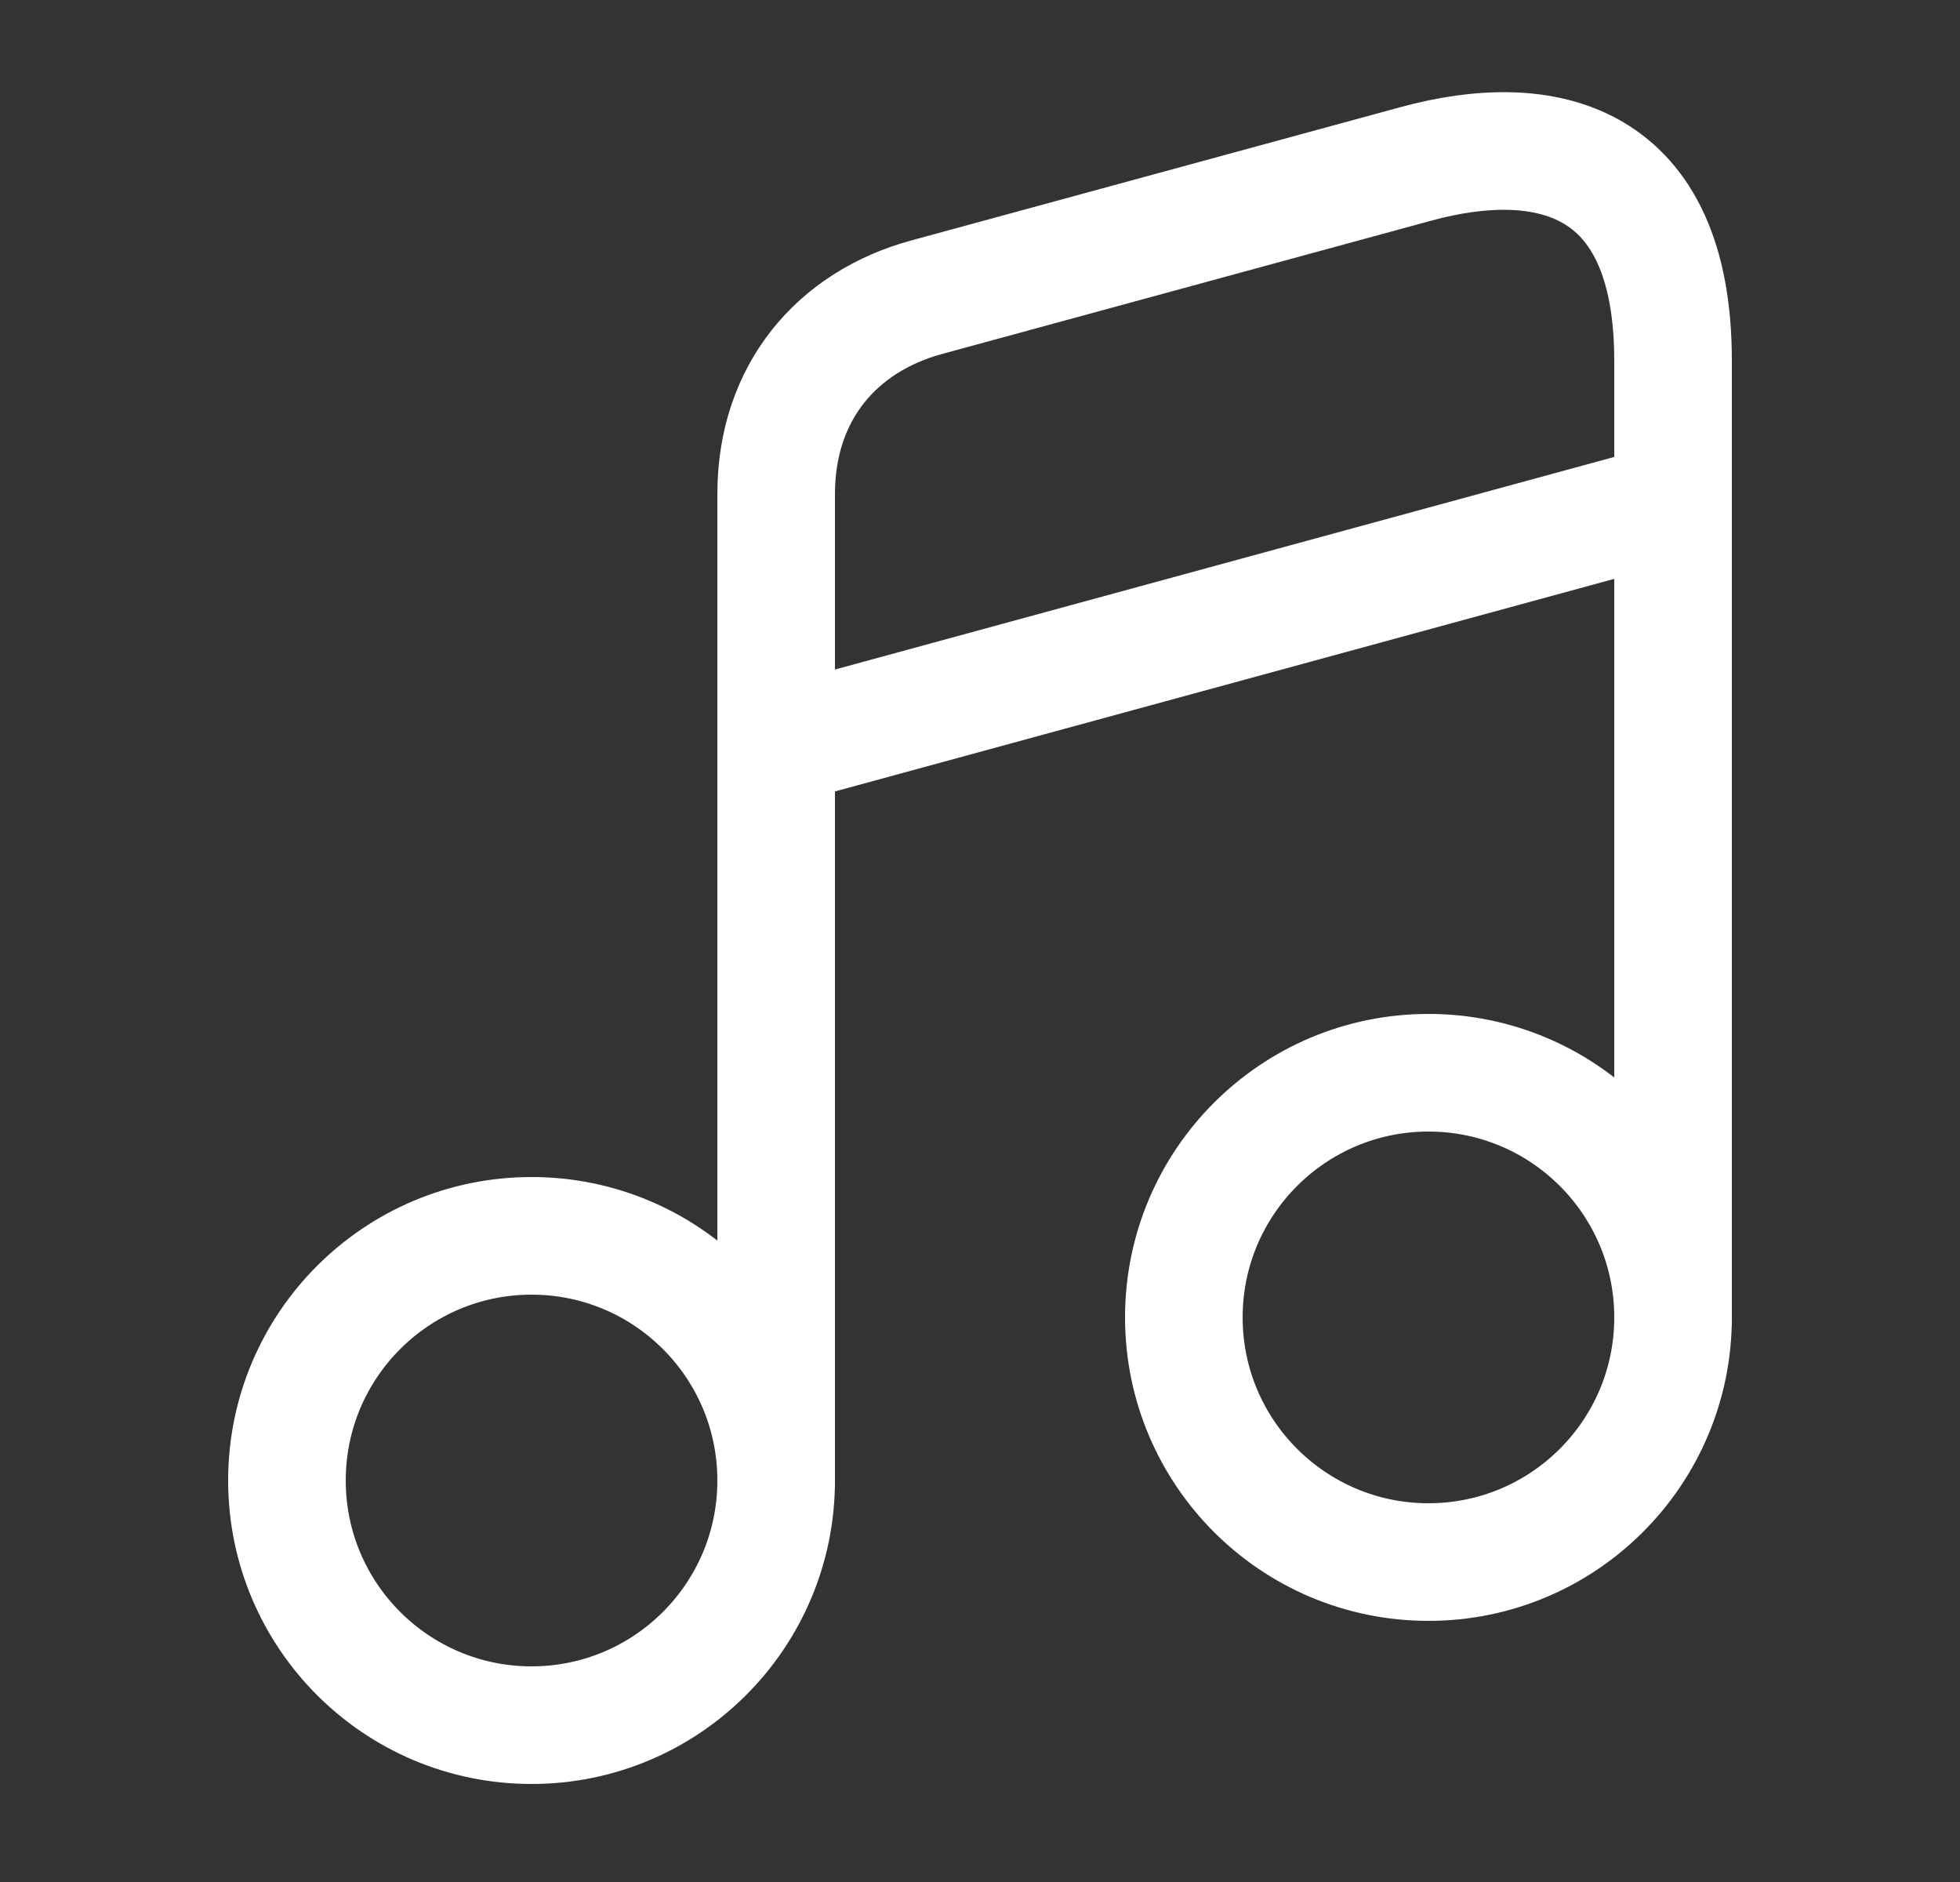 <svg width="25" height="24" viewBox="0 0 25 24" fill="none" xmlns="http://www.w3.org/2000/svg">
<rect x="0" y="0" width="25" height="24" fill="#333333" stroke="none"/>
<path d="M6.78 22C8.503 22 9.9 20.603 9.9 18.88C9.9 17.157 8.503 15.76 6.78 15.76C5.057 15.76 3.66 17.157 3.66 18.88C3.66 20.603 5.057 22 6.78 22Z" stroke="white" stroke-width="1.5" stroke-linecap="round" stroke-linejoin="round"/>
<path d="M21.34 16.8V4.6C21.34 2 19.71 1.64 18.06 2.09L11.82 3.79C10.68 4.1 9.9 5 9.9 6.3V8.47V9.93V18.87" stroke="white" stroke-width="1.5" stroke-linecap="round" stroke-linejoin="round"/>
<path d="M18.22 19.92C19.943 19.92 21.34 18.523 21.34 16.8C21.34 15.077 19.943 13.68 18.22 13.68C16.497 13.68 15.1 15.077 15.1 16.8C15.1 18.523 16.497 19.92 18.22 19.92Z" stroke="white" stroke-width="1.5" stroke-linecap="round" stroke-linejoin="round"/>
<path d="M9.9 9.52L21.34 6.4" stroke="white" stroke-width="1.5" stroke-linecap="round" stroke-linejoin="round"/>
</svg>
